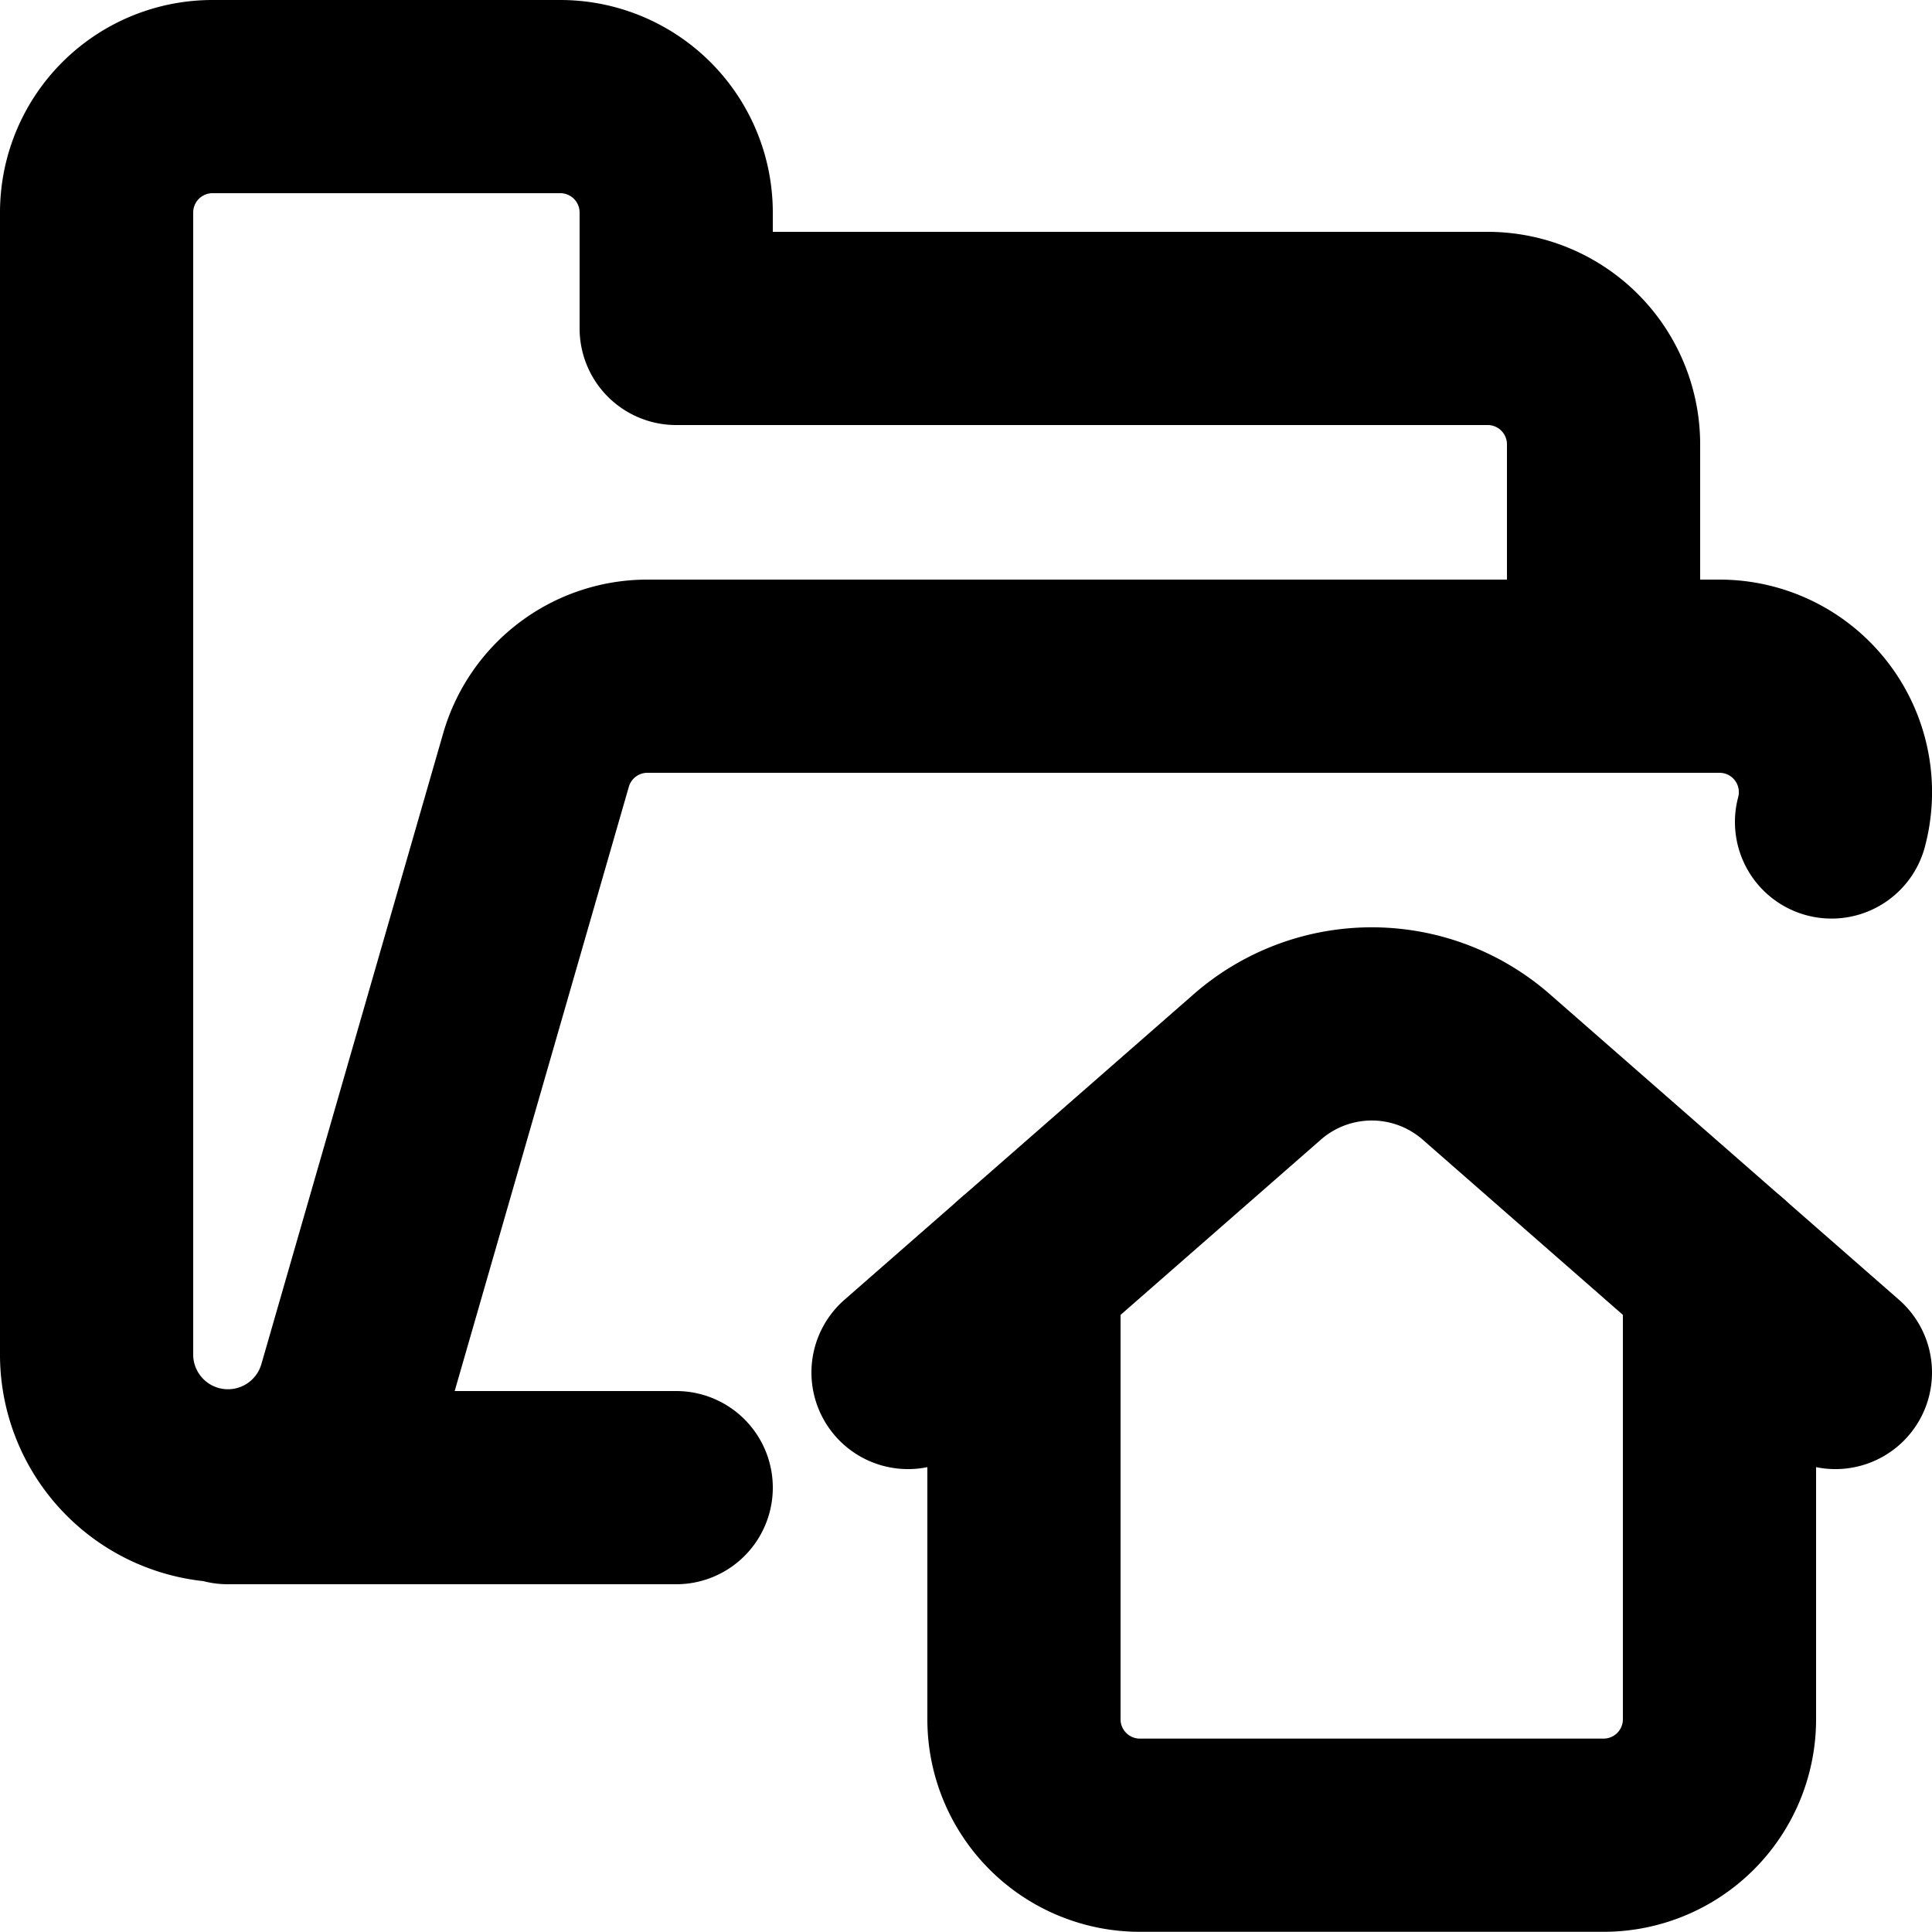 <svg viewBox="0 0 20 20"><path fill="none" d="M7 15.4H2.357M16.6 7V4.6a1.2 1.2 0 0 0-1.2-1.2H7V2.2A1.2 1.2 0 0 0 5.8 1H2.2A1.2 1.2 0 0 0 1 2.2v11.84a1.36 1.36 0 0 0 2.669.35l1.88-6.523A1.2 1.2 0 0 1 6.704 7H17.8a1.2 1.2 0 0 1 1.16 1.509m-8.36 4.649v4.64a1.2 1.2 0 0 0 1.2 1.2h4.8a1.2 1.2 0 0 0 1.2-1.2v-4.64" stroke="currentColor" stroke-width="2" stroke-linecap="round" stroke-linejoin="round"/><path fill="none" d="m9.4 14.208 3.615-3.163a1.8 1.8 0 0 1 2.371 0L19 14.208" stroke="currentColor" stroke-width="2" stroke-linecap="round" stroke-linejoin="round"/></svg>